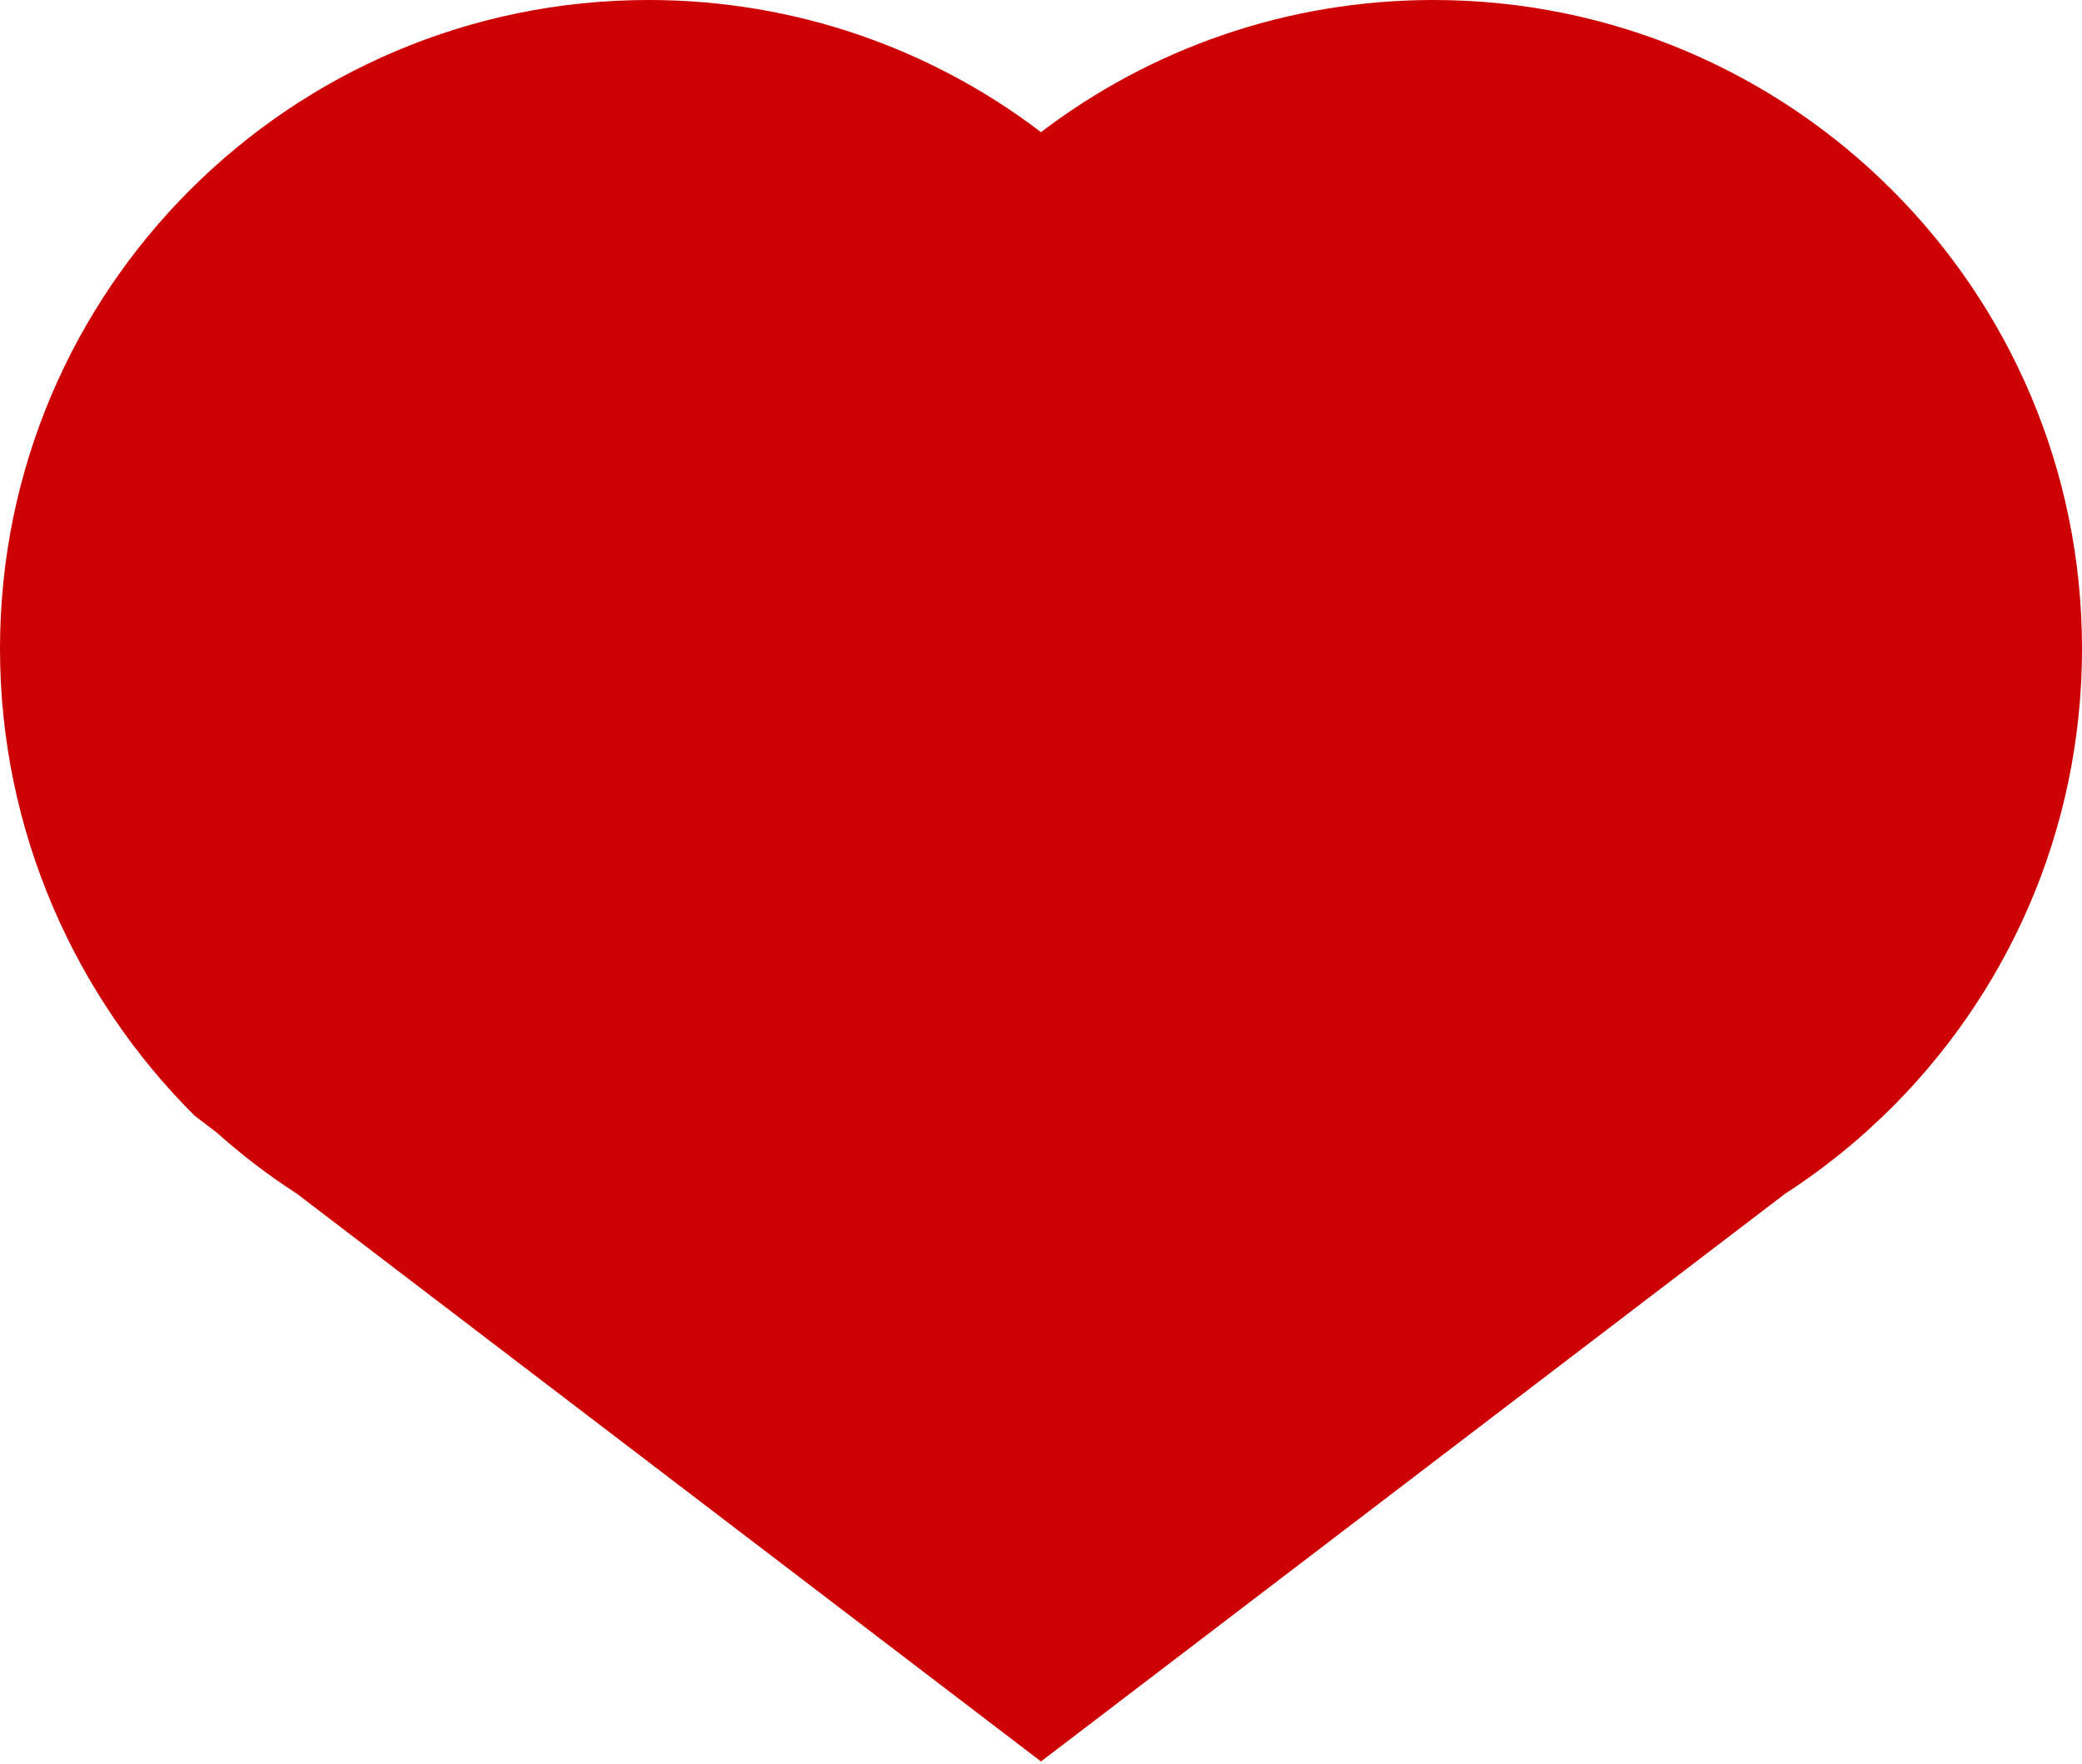 <svg xmlns="http://www.w3.org/2000/svg" xmlns:xlink="http://www.w3.org/1999/xlink" width="321" height="272" version="1.1" viewBox="0 0 321 272"><title>Heart</title><description>Created with Sketch (http://www.bohemiancoding.com/sketch)</description><g id="Page 1" fill="#CECECE" fill-rule="evenodd"><path id="Oval 1" fill="#CD0003" d="M33.38,174.578 L30,172 C11.736,153.811 0,128.276 0,100 C0,44.772 44.772,0 100,0 C122.737,0 143.702,7.588 160.5,20.371 C177.298,7.588 198.263,0 221,0 C276.228,0 321,44.772 321,100 C321,128.276 309.264,153.811 290.398,172 L287.62,174.578 C283.745,178.043 279.598,181.209 275.215,184.043 L160.5,271.559 L45.785,184.043 C41.402,181.209 37.255,178.043 33.38,174.578 Z M33.38,174.578"/></g></svg>